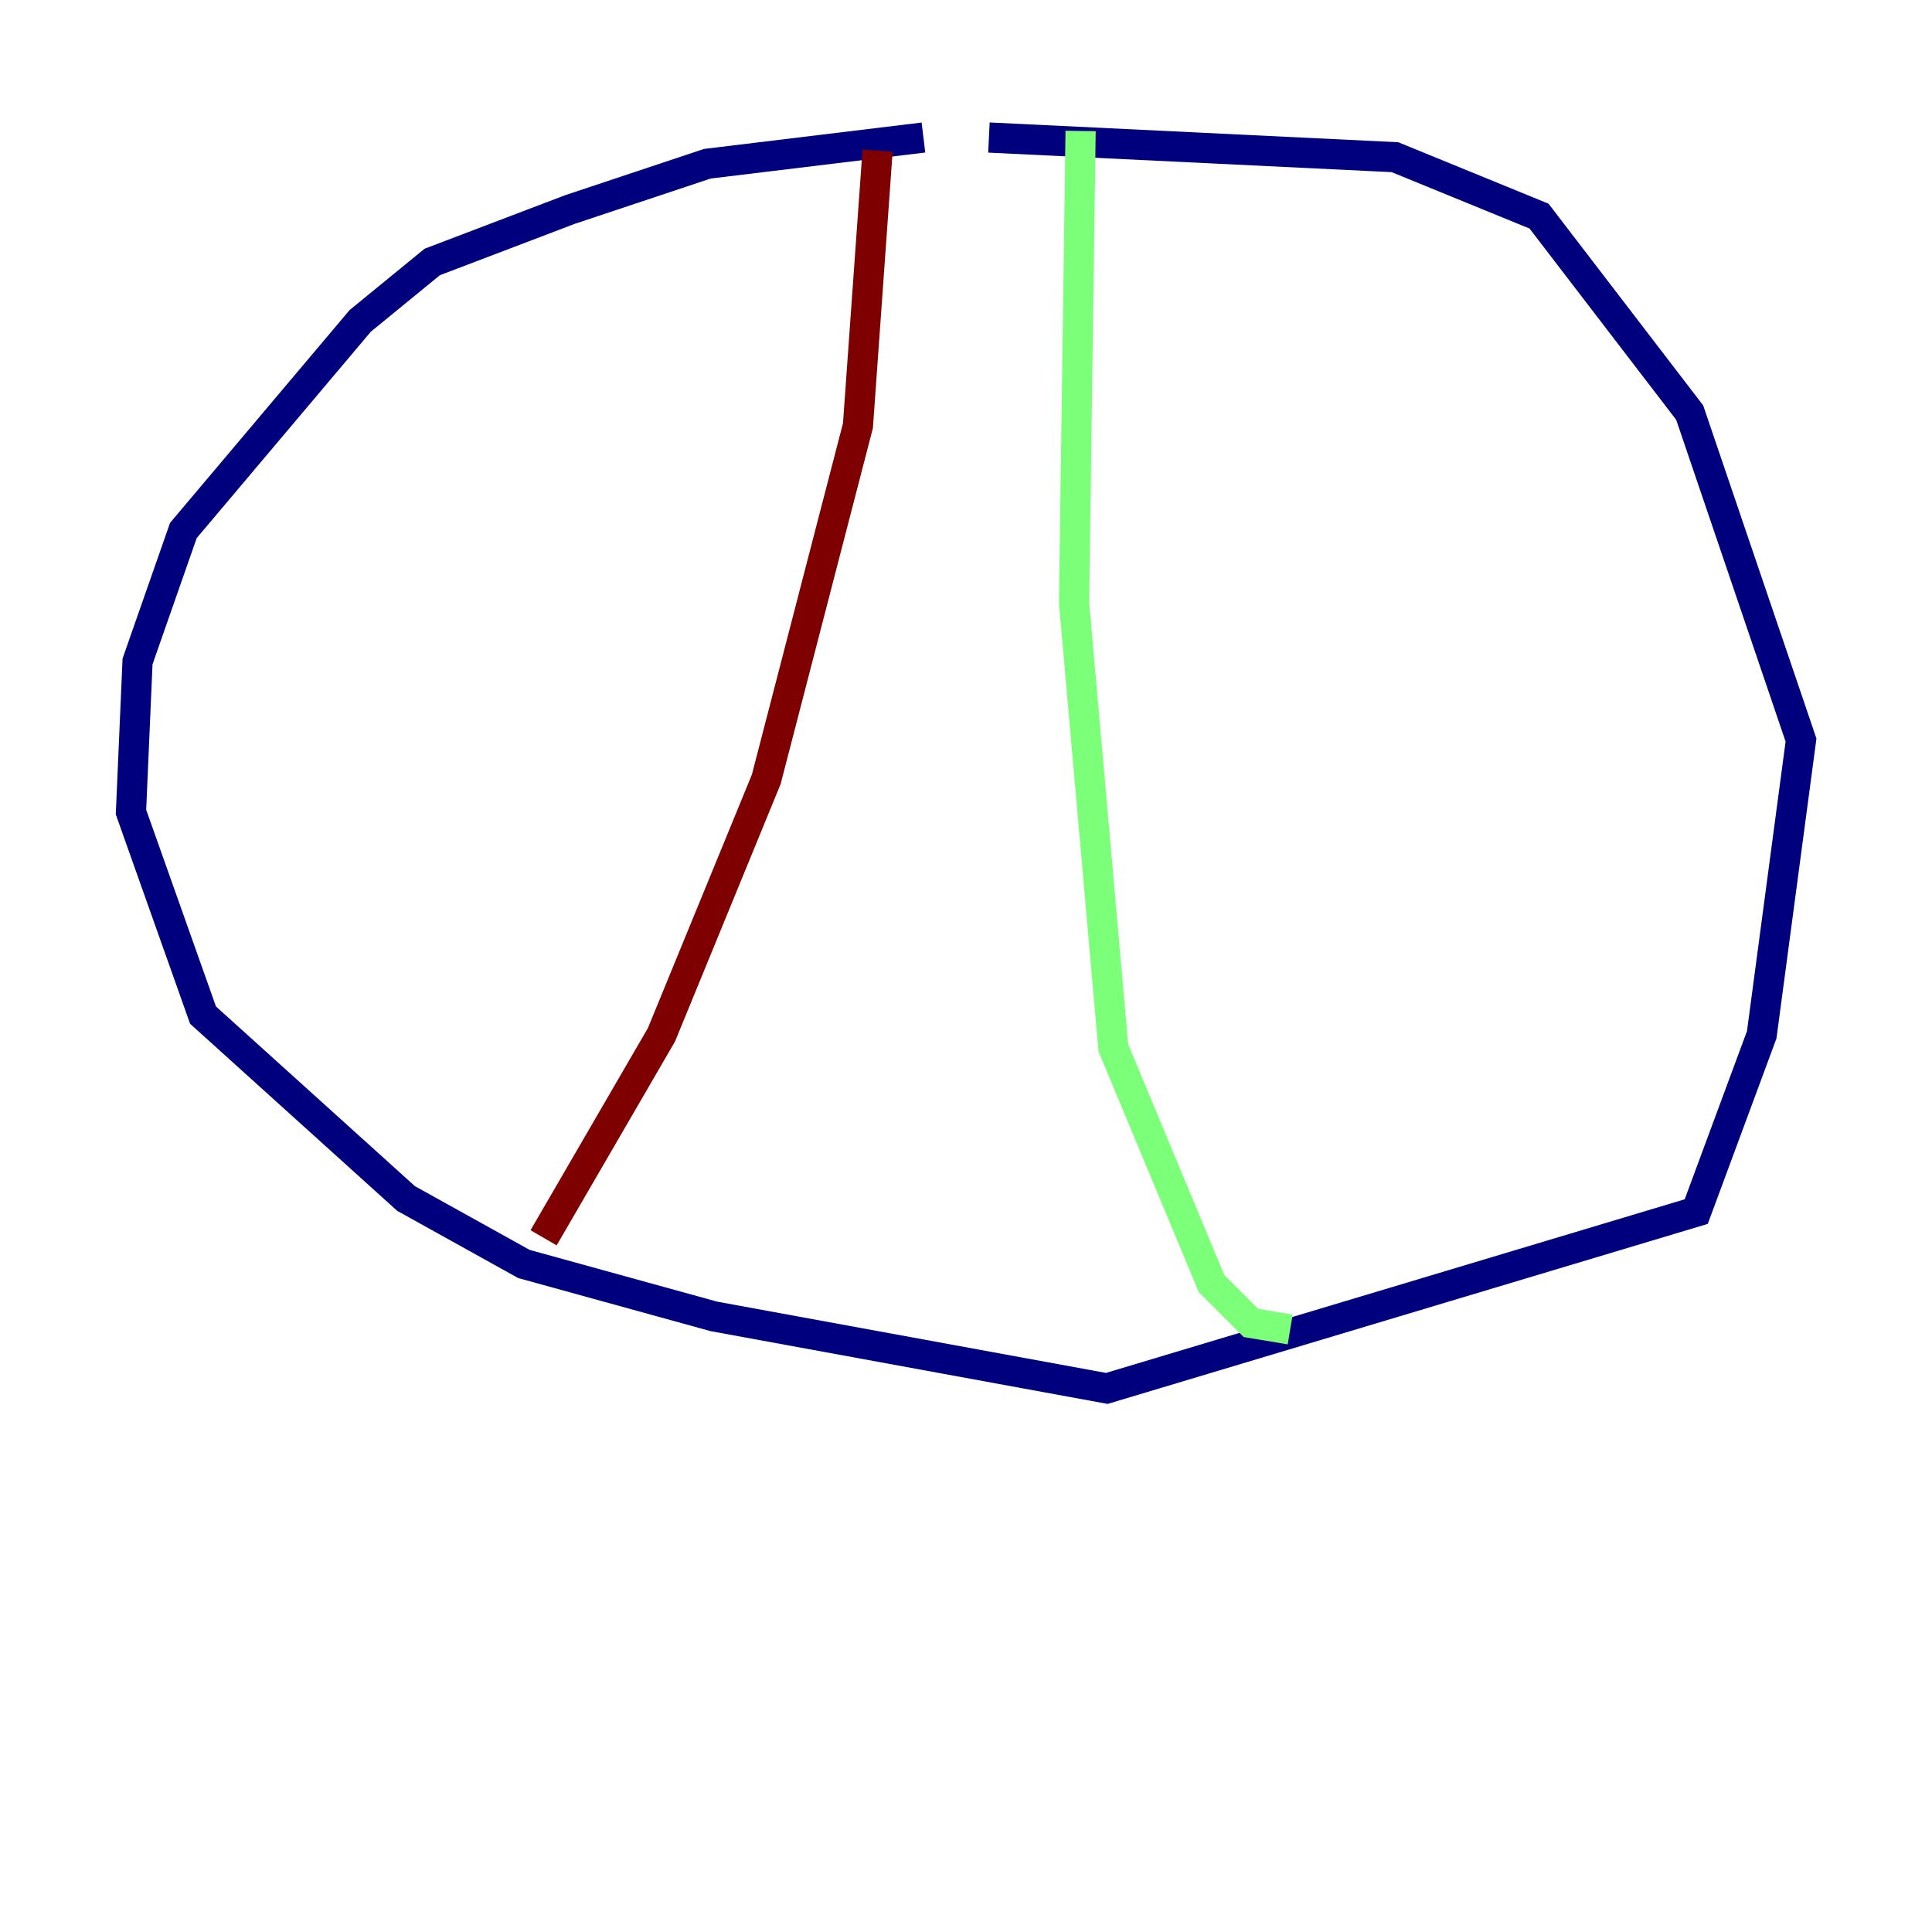 <?xml version="1.0" encoding="utf-8" ?>
<svg baseProfile="tiny" height="128" version="1.2" viewBox="0,0,128,128" width="128" xmlns="http://www.w3.org/2000/svg" xmlns:ev="http://www.w3.org/2001/xml-events" xmlns:xlink="http://www.w3.org/1999/xlink"><defs /><polyline fill="none" points="61.18,9.112 46.861,10.848 37.749,13.885 28.637,17.356 23.864,21.261 12.149,35.146 9.112,43.824 8.678,53.803 13.451,67.254 26.902,79.403 34.712,83.742 47.295,87.214 73.329,91.986 112.38,80.271 116.719,68.556 119.322,49.031 111.946,27.336 101.966,14.319 92.42,10.414 65.519,9.112" stroke="#00007f" stroke-width="2" /><polyline fill="none" points="71.593,8.678 71.159,39.919 73.763,69.424 80.271,85.044 82.875,87.647 85.478,88.081" stroke="#7cff79" stroke-width="2" /><polyline fill="none" points="58.142,9.98 56.841,28.203 50.766,51.634 43.824,68.556 36.014,82.007" stroke="#7f0000" stroke-width="2" /></svg>